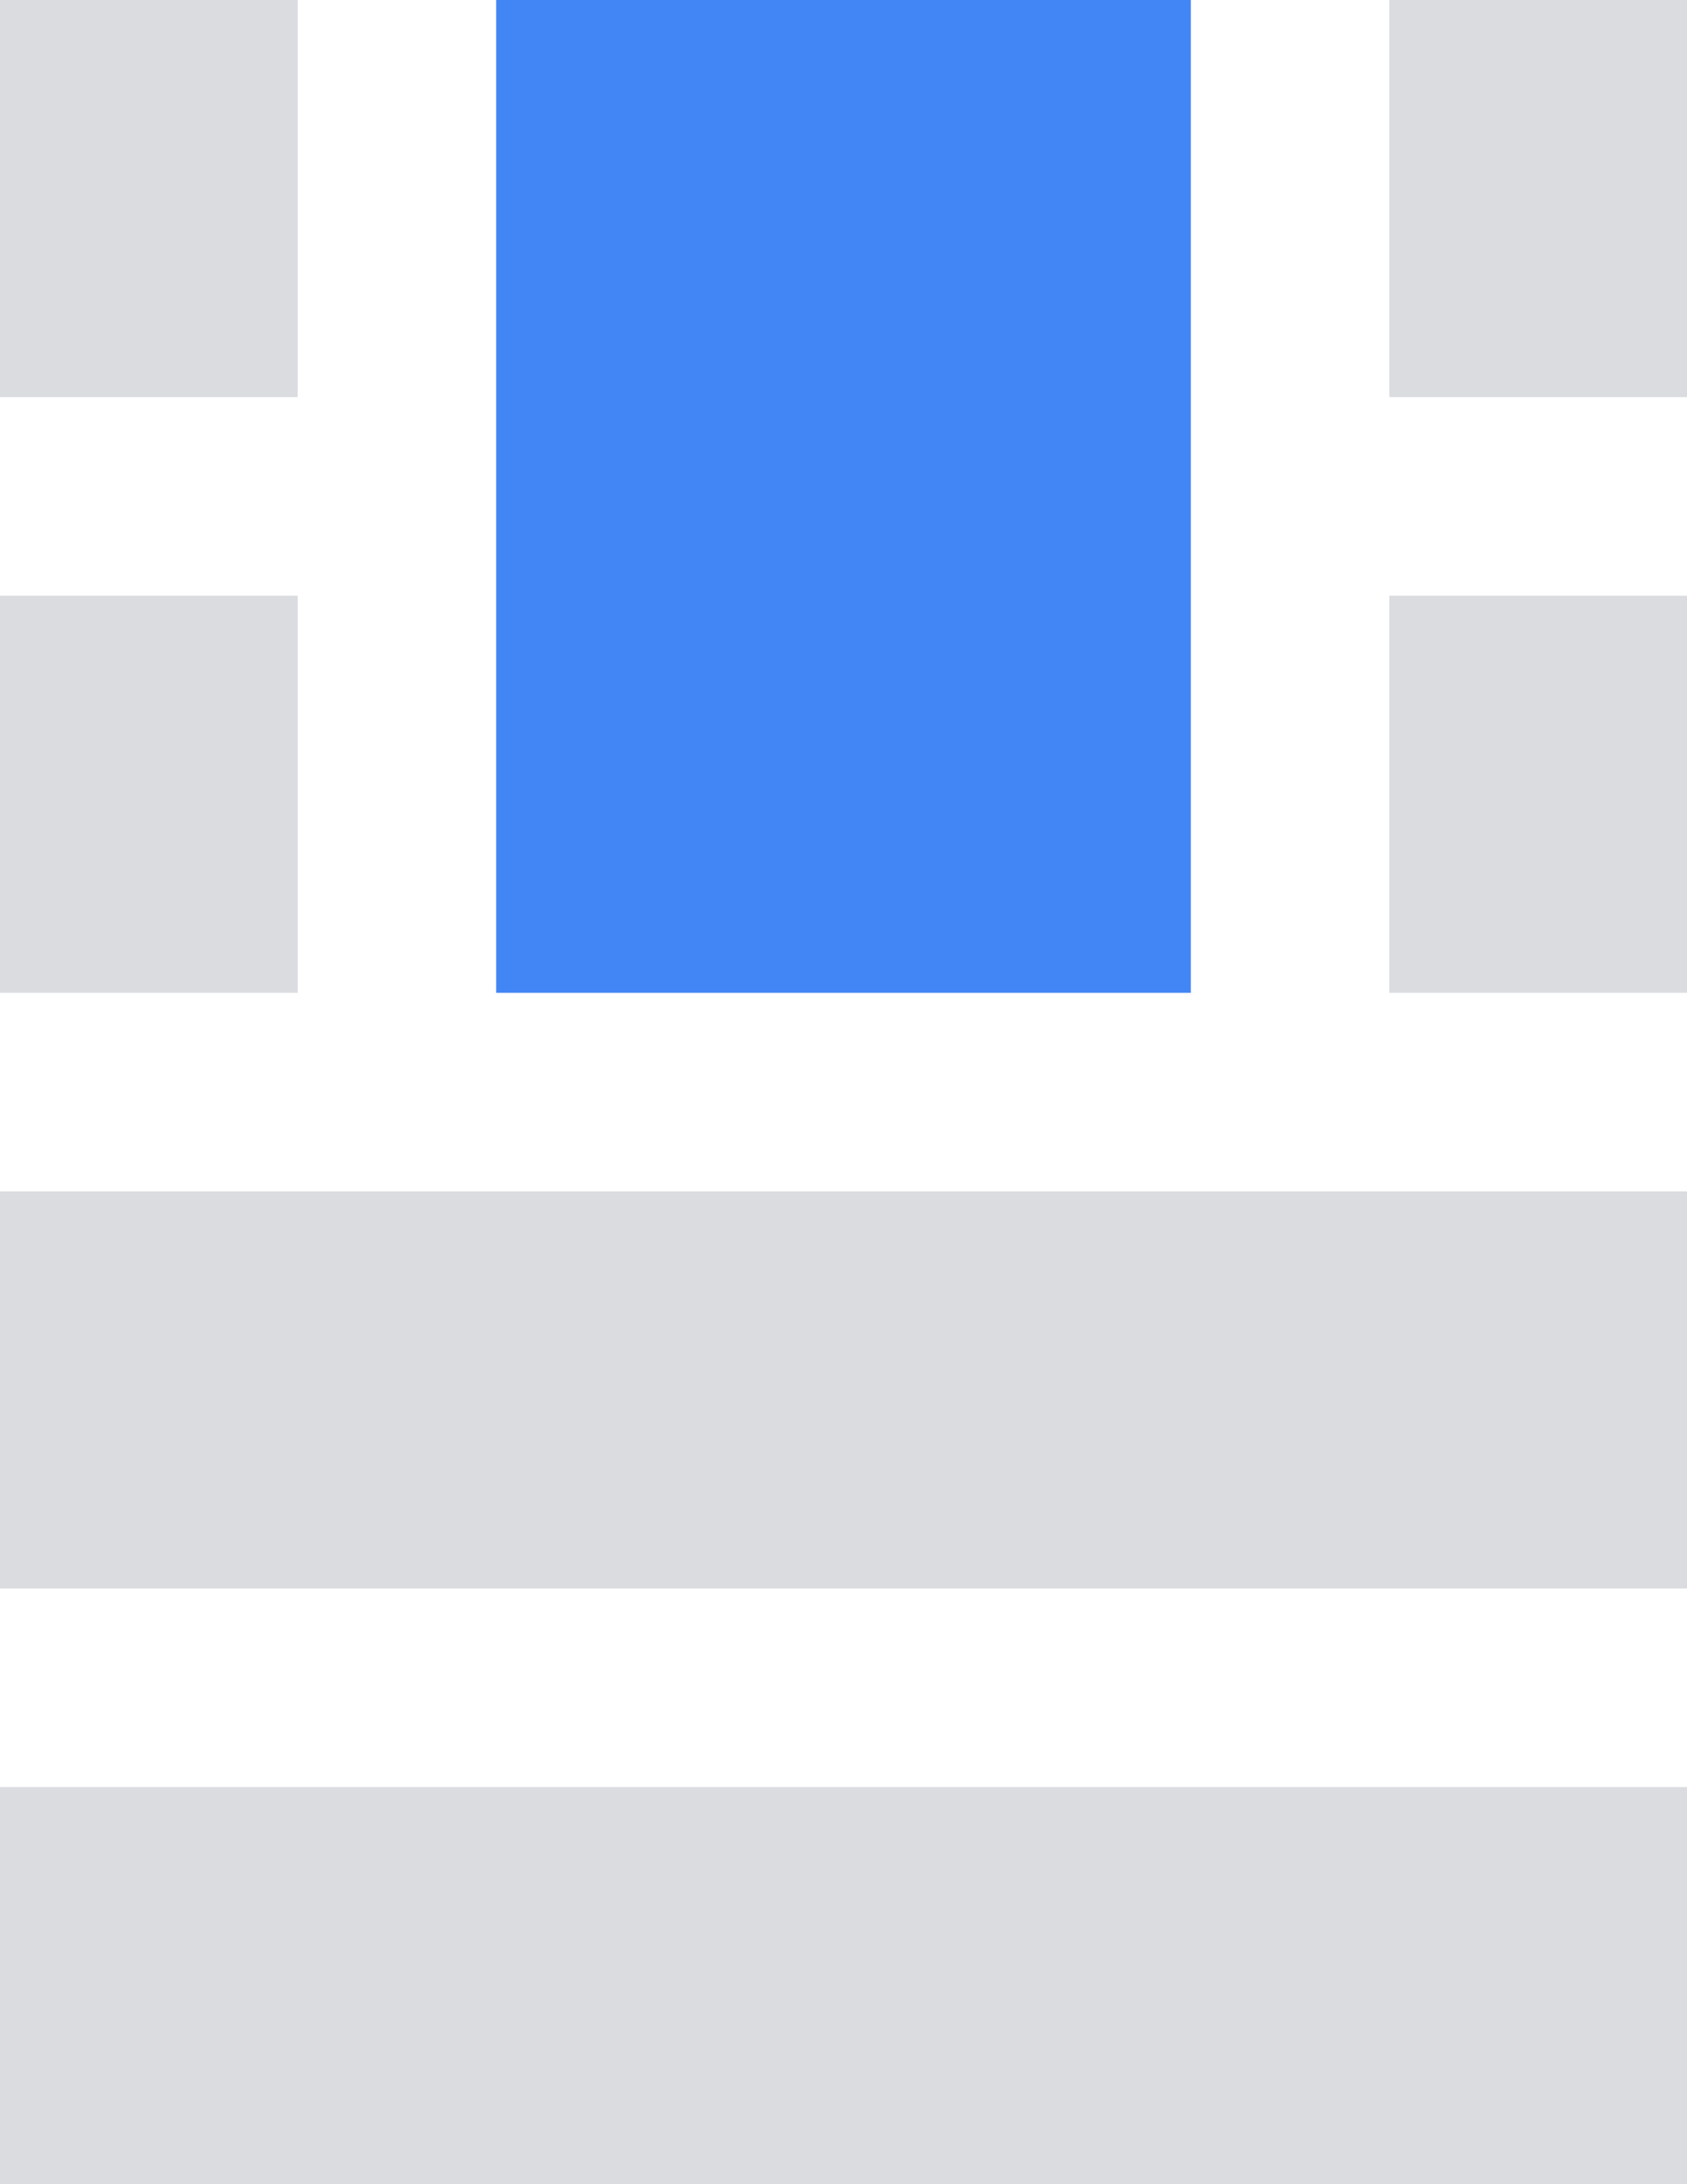 <svg width="34" height="44" viewBox="0 0 34 44" fill="none" xmlns="http://www.w3.org/2000/svg">
<path fill-rule="evenodd" clip-rule="evenodd" d="M0 0H6V8H0V0ZM28 0H34V8H28V0ZM0 24H34V32H0V24ZM0 12H6V20H0V12ZM28 12H34V20H28V12ZM0 36H34V44H0V36Z" fill="#DADCE0"/>
<path fill-rule="evenodd" clip-rule="evenodd" d="M10 0H24V20H10V0Z" fill="#4285F4"/>
</svg>
